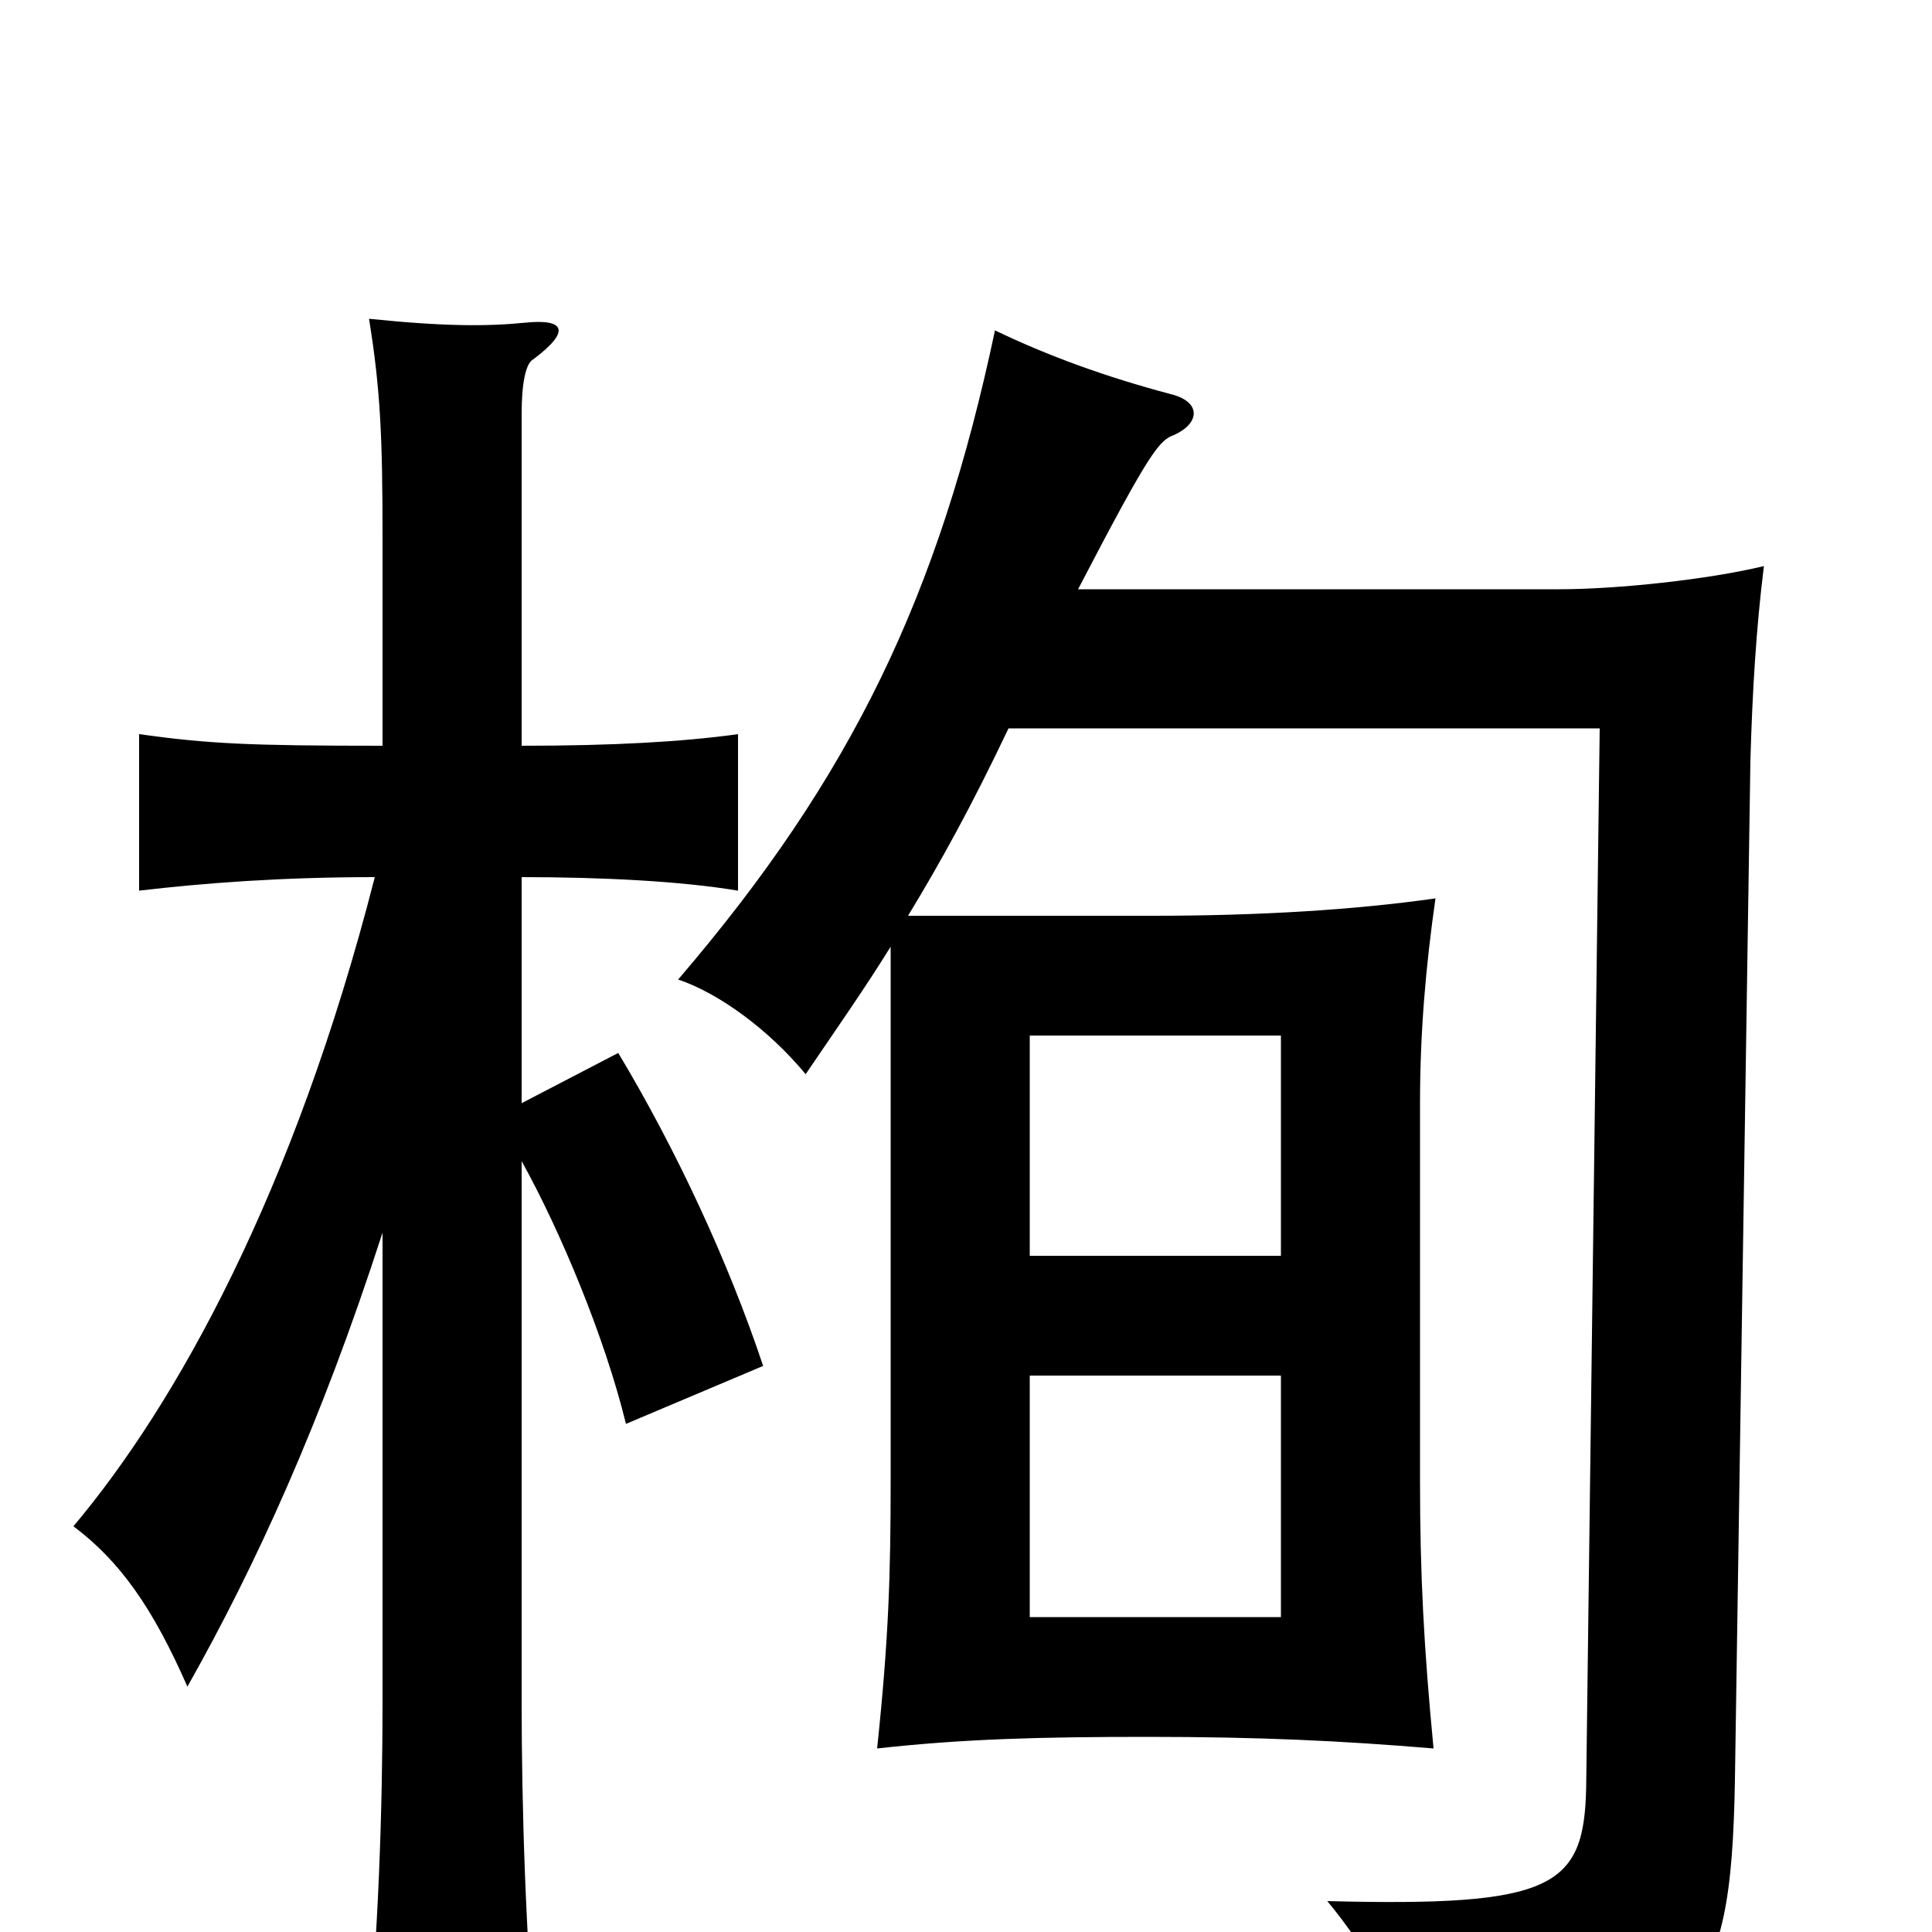 <svg xmlns="http://www.w3.org/2000/svg" viewBox="0 -1000 1000 1000">
	<path fill="#000000" d="M533 -350V-464H663V-350ZM663 -288V-163H533V-288ZM194 -546C152 -382 91 -273 38 -210C62 -192 79 -168 97 -127C132 -189 166 -263 198 -362V-119C198 -66 196 5 189 69H278C272 5 270 -66 270 -119V-399C290 -363 313 -308 324 -263L395 -293C377 -347 350 -405 320 -455L270 -429V-546C311 -546 352 -544 382 -539V-620C353 -616 317 -614 270 -614V-786C270 -801 272 -812 276 -814C296 -829 292 -835 272 -833C252 -831 230 -831 191 -835C197 -798 198 -773 198 -721V-614C129 -614 108 -615 72 -620V-539C106 -543 146 -546 194 -546ZM558 -695C596 -768 600 -772 608 -775C621 -781 622 -792 606 -796C572 -805 542 -816 515 -829C486 -692 441 -598 351 -493C372 -486 398 -467 417 -444C434 -469 448 -489 461 -510V-234C461 -185 460 -152 454 -95C499 -100 539 -101 594 -101C652 -101 694 -99 742 -95C737 -147 735 -185 735 -233V-429C735 -466 738 -500 743 -535C701 -529 651 -526 597 -526H470C487 -554 503 -583 522 -623H828L821 -75C820 -23 804 -13 687 -16C707 8 729 45 739 77C879 58 896 39 898 -79L906 -606C907 -642 909 -675 913 -707C884 -700 837 -695 807 -695Z"/>
</svg>